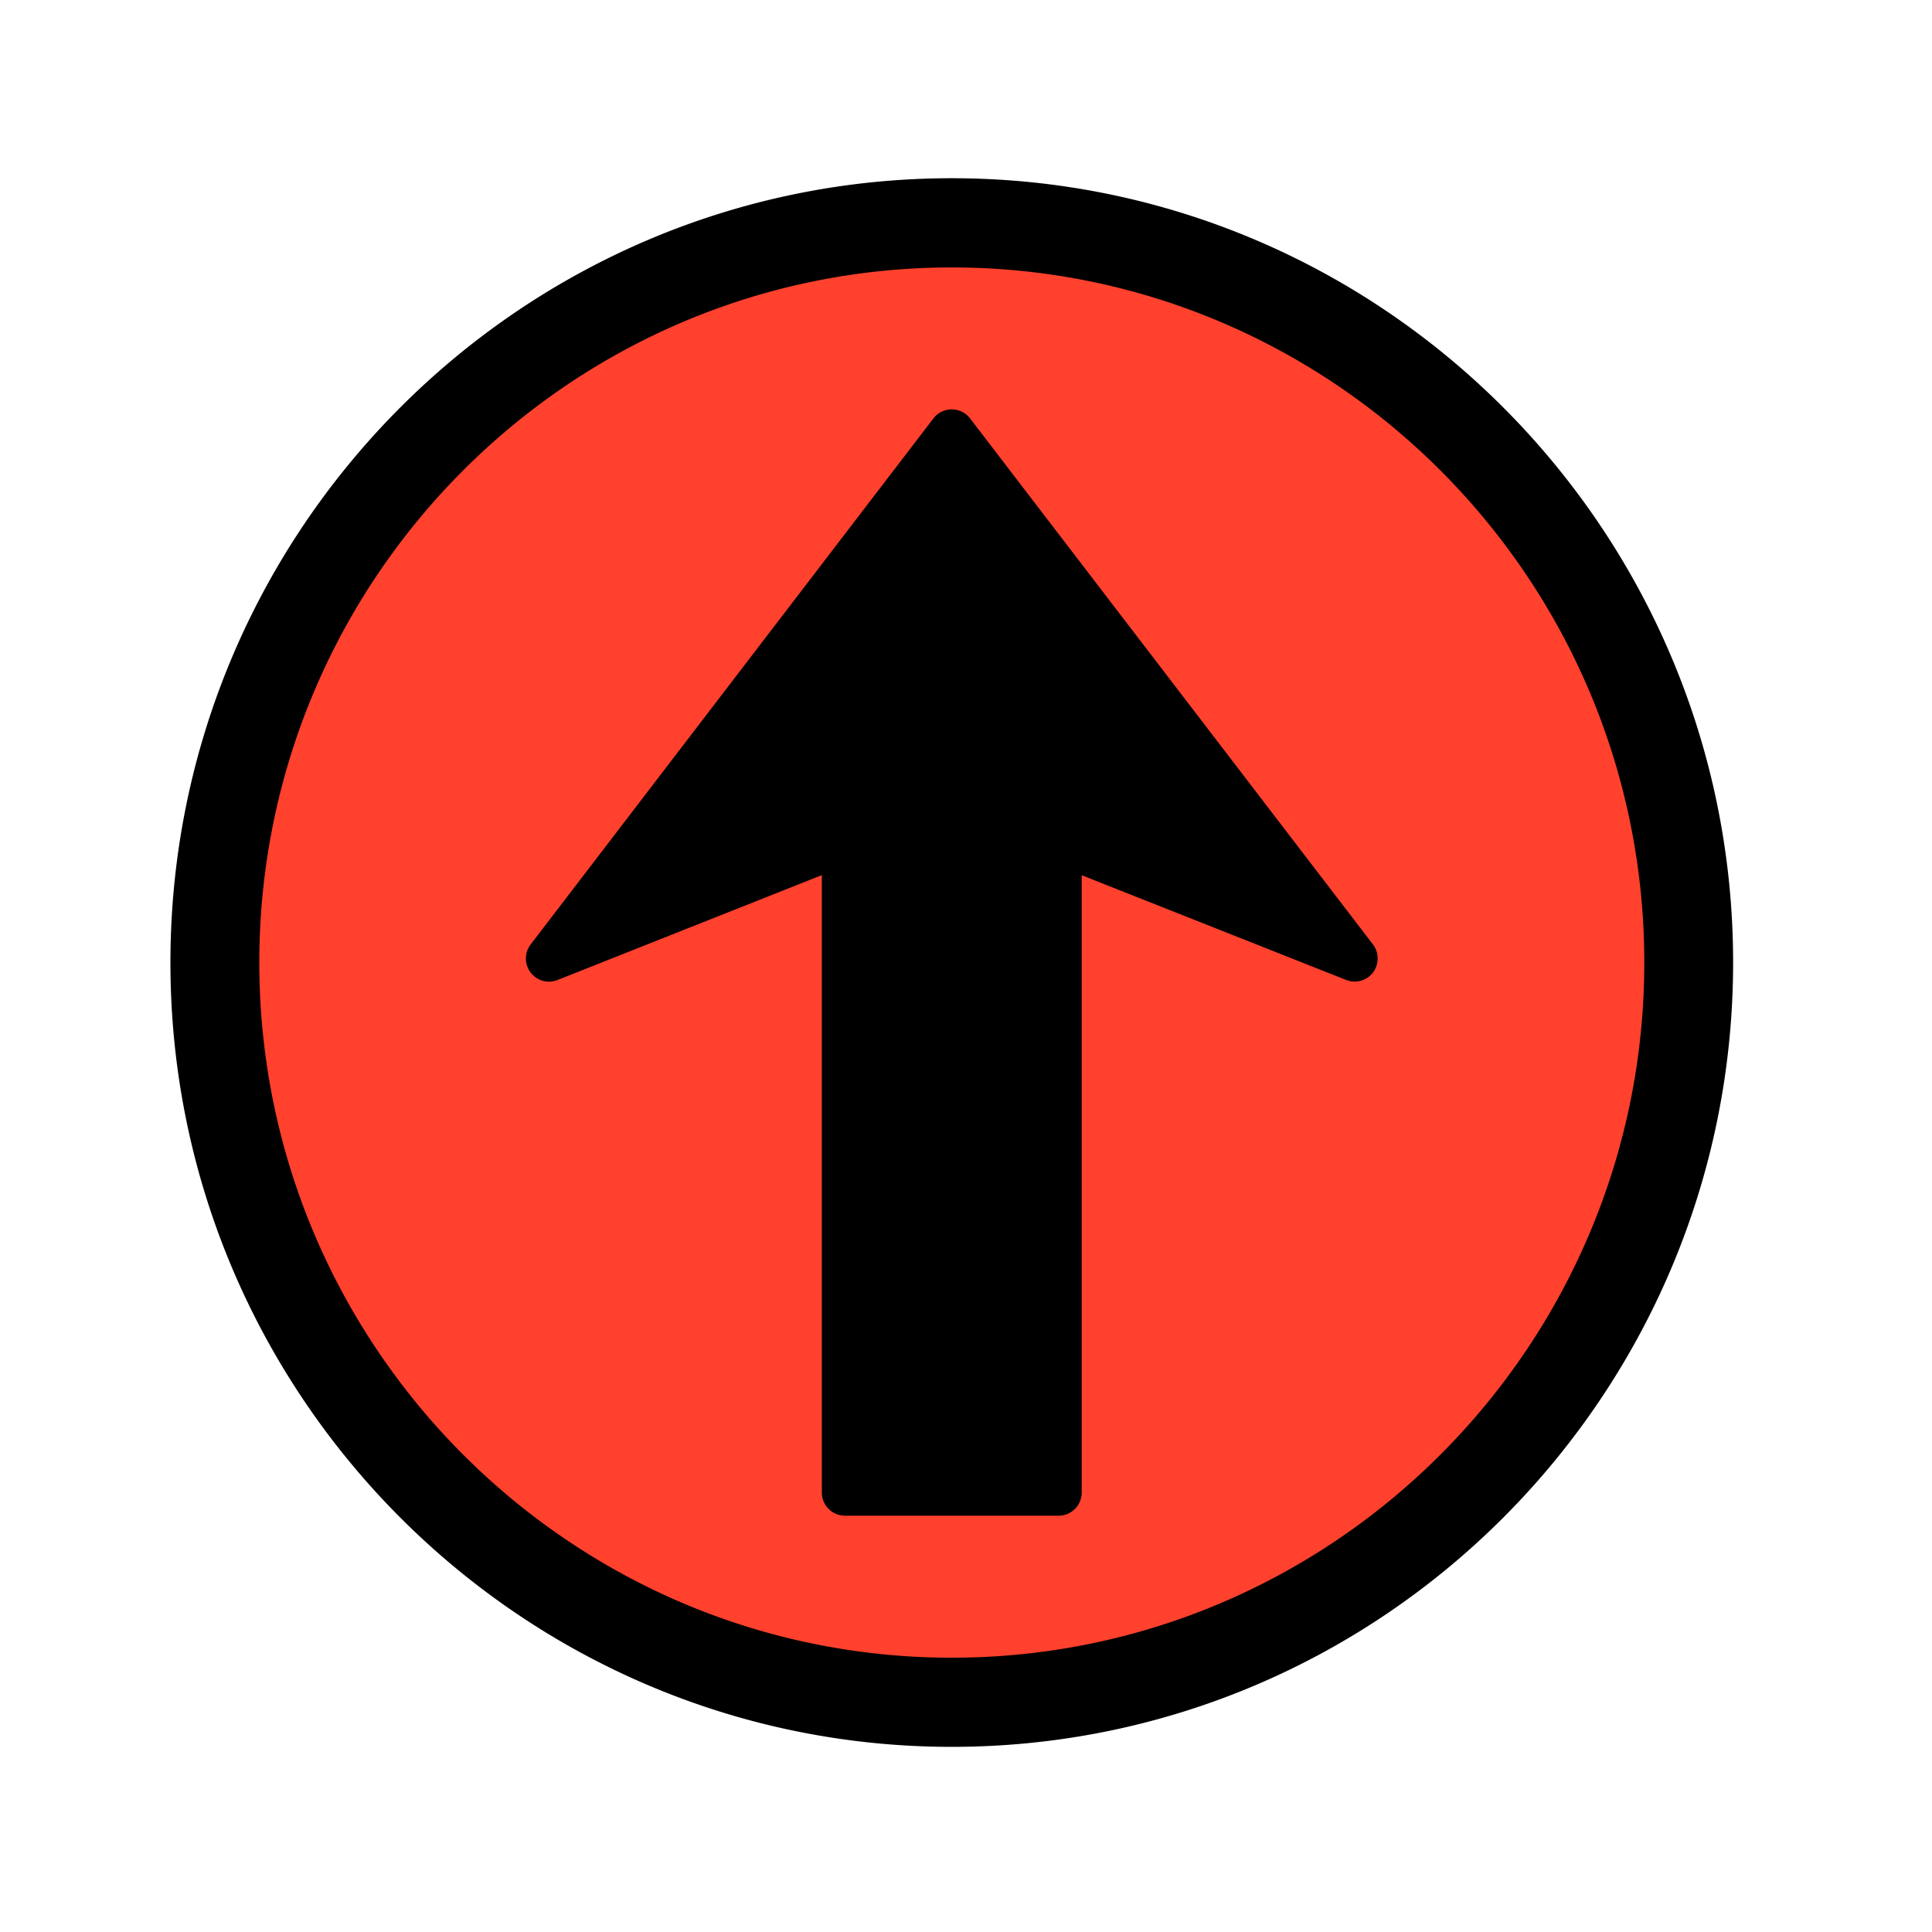 <svg xmlns="http://www.w3.org/2000/svg" width="37mm" height="37mm" viewBox="0 0 37 37"><g transform="matrix(0 1.337 -1.332 0 901.129 -1560.108)"><circle transform="rotate(-90)" r="10.52" cy="1180.659" cx="-662.839" fill="#ff412d" stroke="#00ce00" stroke-width=".131"/><path d="M1172.76 662.84c0-.097.045-.187.12-.245l7.534-5.792a.31.31 0 0 1 .373-.002.31.31 0 0 1 .1.358l-1.514 3.836h8.878c.17 0 .308.137.308.307v3.073c0 .17-.138.308-.308.308h-8.879l1.516 3.835a.307.307 0 0 1-.102.358.306.306 0 0 1-.372-.002l-7.535-5.791a.308.308 0 0 1-.119-.244zm-3.311-.001c0-6.182 5.029-11.21 11.21-11.21 6.182 0 11.211 5.028 11.211 11.21 0 6.181-5.03 11.21-11.21 11.21-6.182 0-11.211-5.029-11.211-11.21zm1.23 0c0 5.504 4.477 9.98 9.98 9.98 5.504 0 9.982-4.477 9.982-9.98 0-5.504-4.478-9.981-9.982-9.981-5.503 0-9.98 4.477-9.98 9.98z" stroke="#000" stroke-width=".048"/></g></svg>